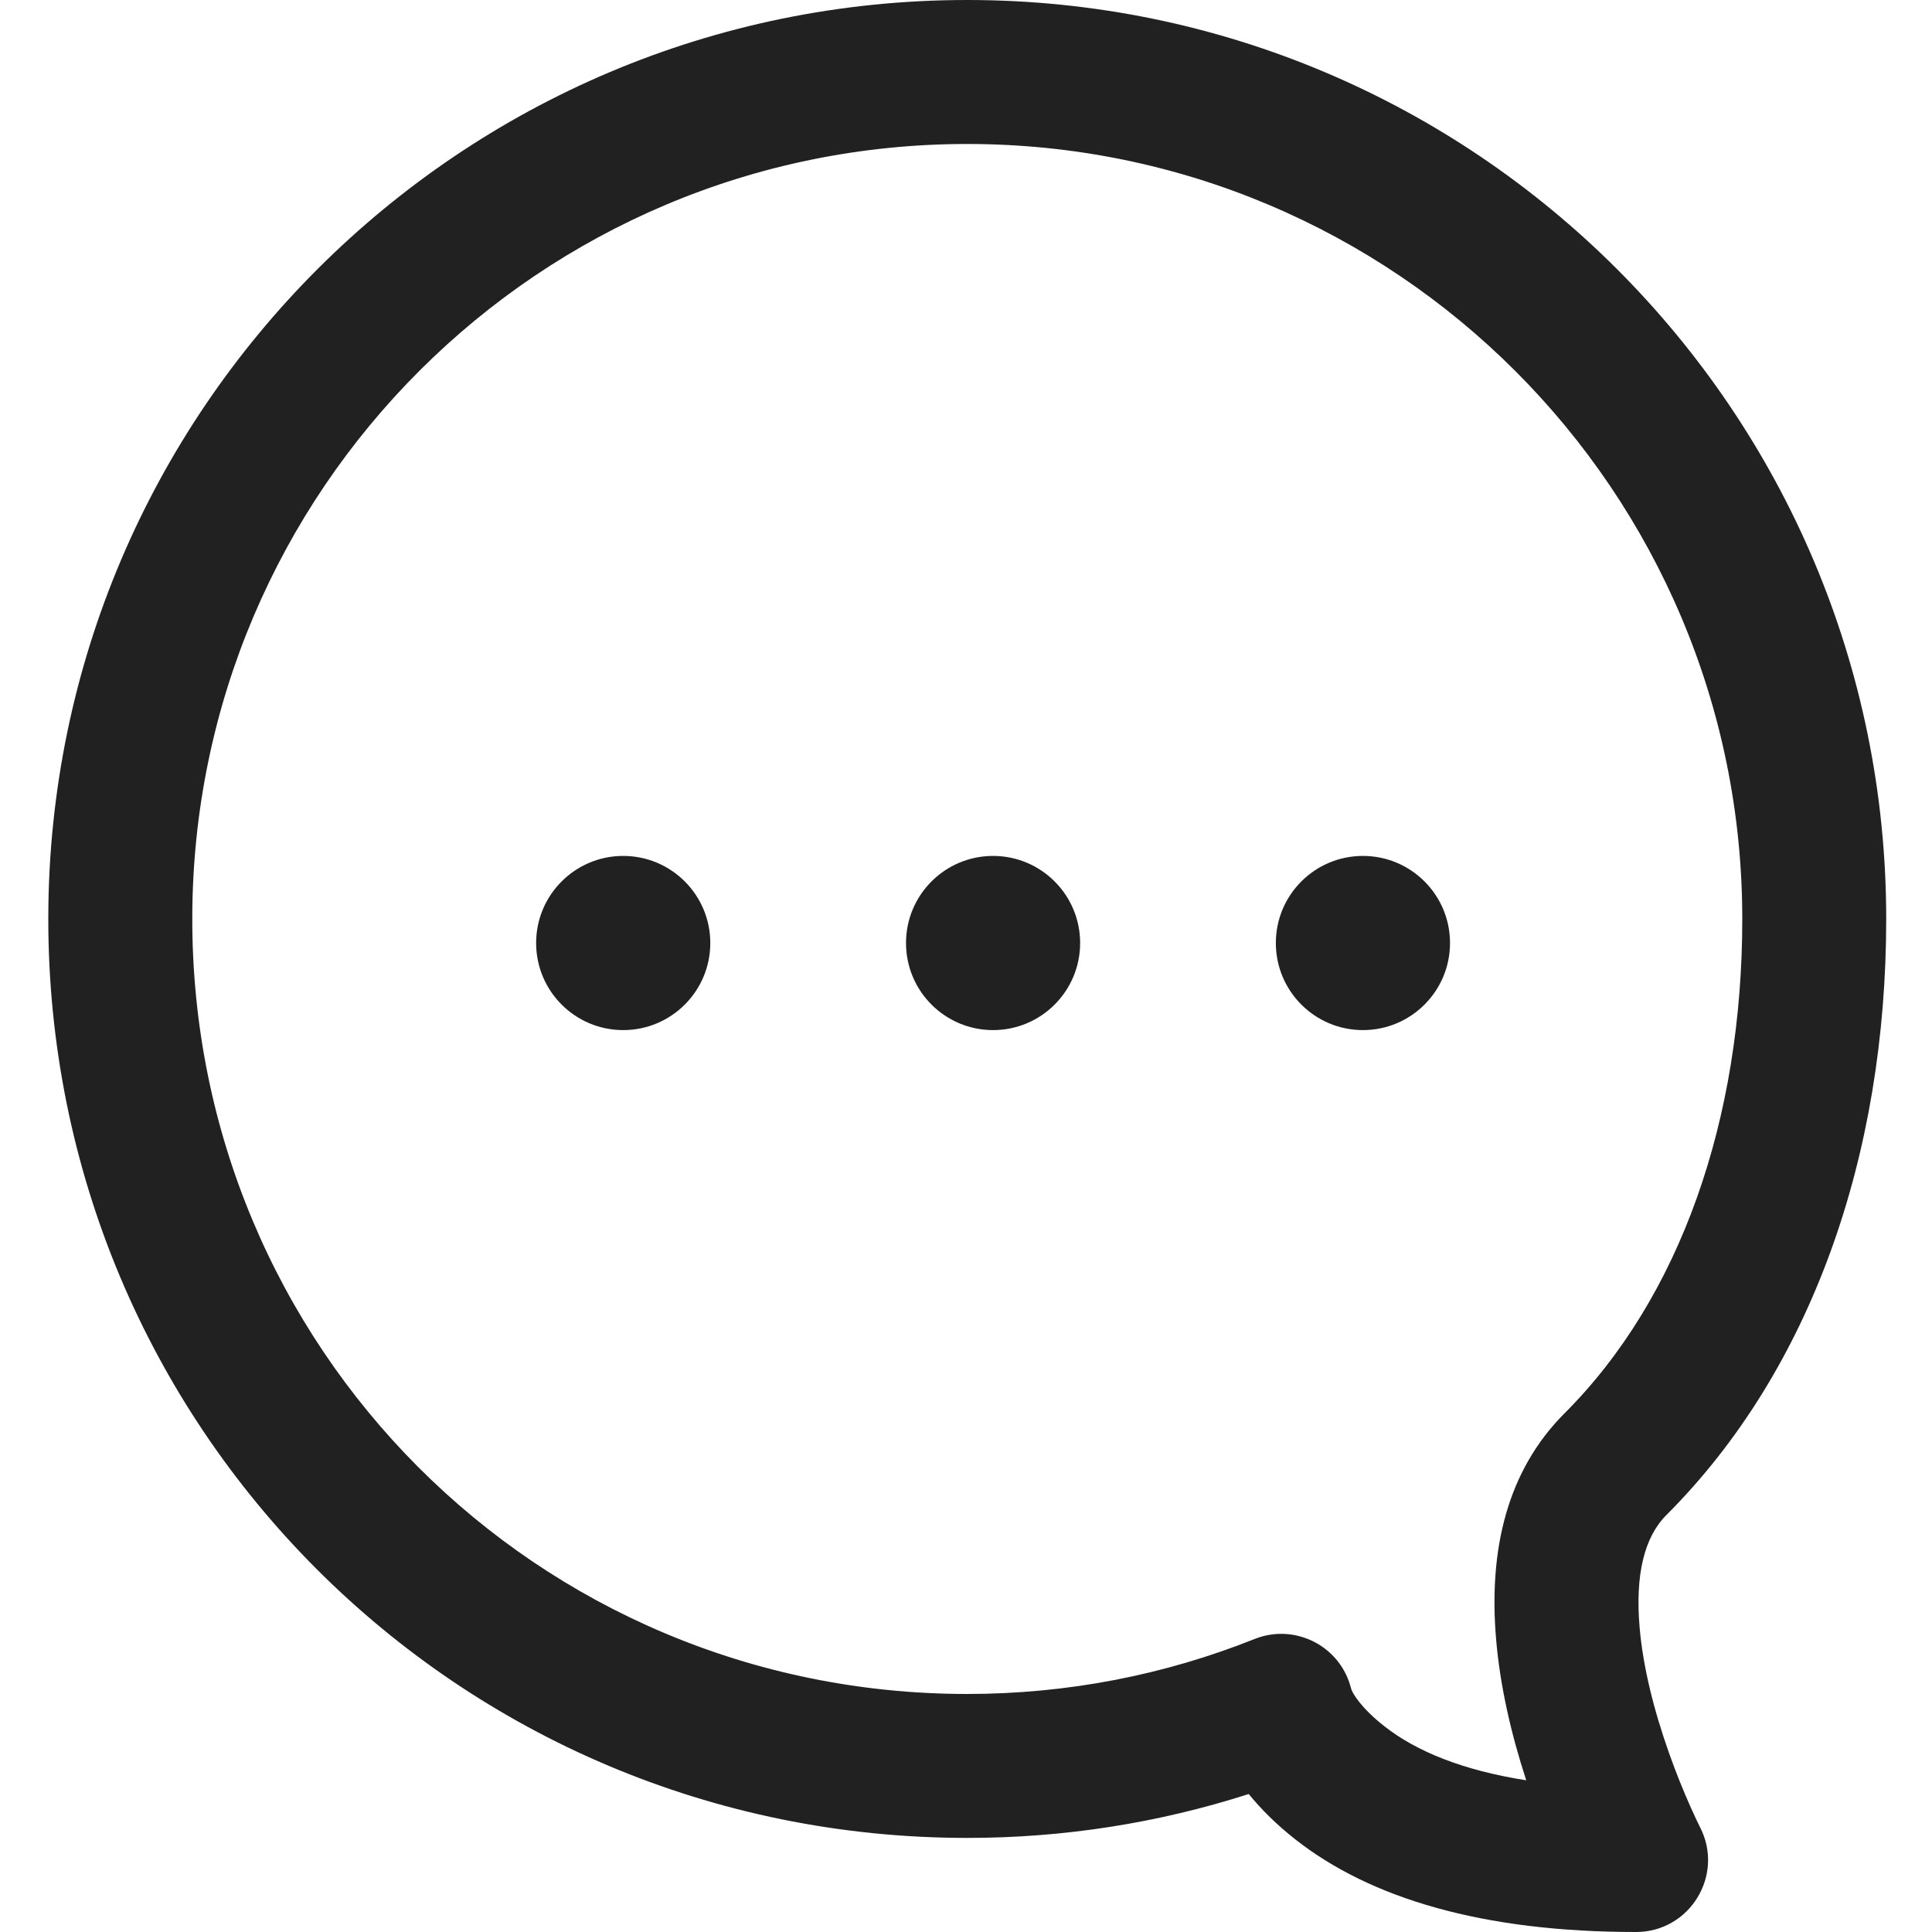 <?xml version="1.0" encoding="UTF-8"?>
<svg width="40px" height="40px" viewBox="0 0 40 40" version="1.1" xmlns="http://www.w3.org/2000/svg" xmlns:xlink="http://www.w3.org/1999/xlink">
    <!-- Generator: Sketch 51.3 (57544) - http://www.bohemiancoding.com/sketch -->
    <title>uEA44-chat</title>
    <desc>Created with Sketch.</desc>
    <defs></defs>
    <g id="uEA44-chat" stroke="none" stroke-width="1" fill="none" fill-rule="evenodd">
        <path d="M20.021,38.052 C9.467,38.049 0.978,29.539 1,18.985 C1.022,8.494 9.534,0 20.026,0 C30.534,0 39.052,8.518 39.052,19.026 C39.052,23.929 37.497,28.371 34.5,31.368 C34.043,31.825 33.851,32.607 33.947,33.701 C34.016,34.501 34.235,35.39 34.557,36.299 C34.7,36.703 34.854,37.083 35.007,37.425 C35.097,37.625 35.163,37.763 35.196,37.827 C35.708,38.819 34.988,40 33.872,40 C30.692,40 28.377,39.304 26.824,38.087 C26.429,37.777 26.109,37.458 25.854,37.143 C23.986,37.743 22.024,38.053 20.021,38.052 Z M30.977,33.959 C30.812,32.07 31.213,30.44 32.393,29.26 C34.783,26.87 36.072,23.189 36.072,19.026 C36.072,10.165 28.888,2.981 20.026,2.981 C11.177,2.981 4,10.144 3.981,18.991 C3.962,27.897 11.116,35.069 20.022,35.072 C22.088,35.072 24.098,34.683 25.974,33.934 C26.812,33.599 27.754,34.081 27.972,34.957 C27.996,35.052 28.179,35.362 28.663,35.741 C29.322,36.258 30.281,36.653 31.599,36.859 C31.279,35.878 31.059,34.903 30.977,33.959 Z M14.706,19.524 C14.706,20.52 13.898,21.327 12.903,21.327 C11.907,21.327 11.1,20.52 11.1,19.524 C11.1,18.528 11.907,17.721 12.903,17.721 C13.898,17.721 14.706,18.528 14.706,19.524 Z M22.363,19.524 C22.363,20.52 21.556,21.327 20.56,21.327 C19.565,21.327 18.758,20.52 18.758,19.524 C18.758,18.528 19.565,17.721 20.56,17.721 C21.556,17.721 22.363,18.528 22.363,19.524 Z M30.021,19.524 C30.021,20.52 29.214,21.327 28.218,21.327 C27.222,21.327 26.415,20.52 26.415,19.524 C26.415,18.528 27.222,17.721 28.218,17.721 C29.214,17.721 30.021,18.528 30.021,19.524 Z" id="chat" fill="#212121" fill-rule="nonzero"></path>
    </g>
</svg>